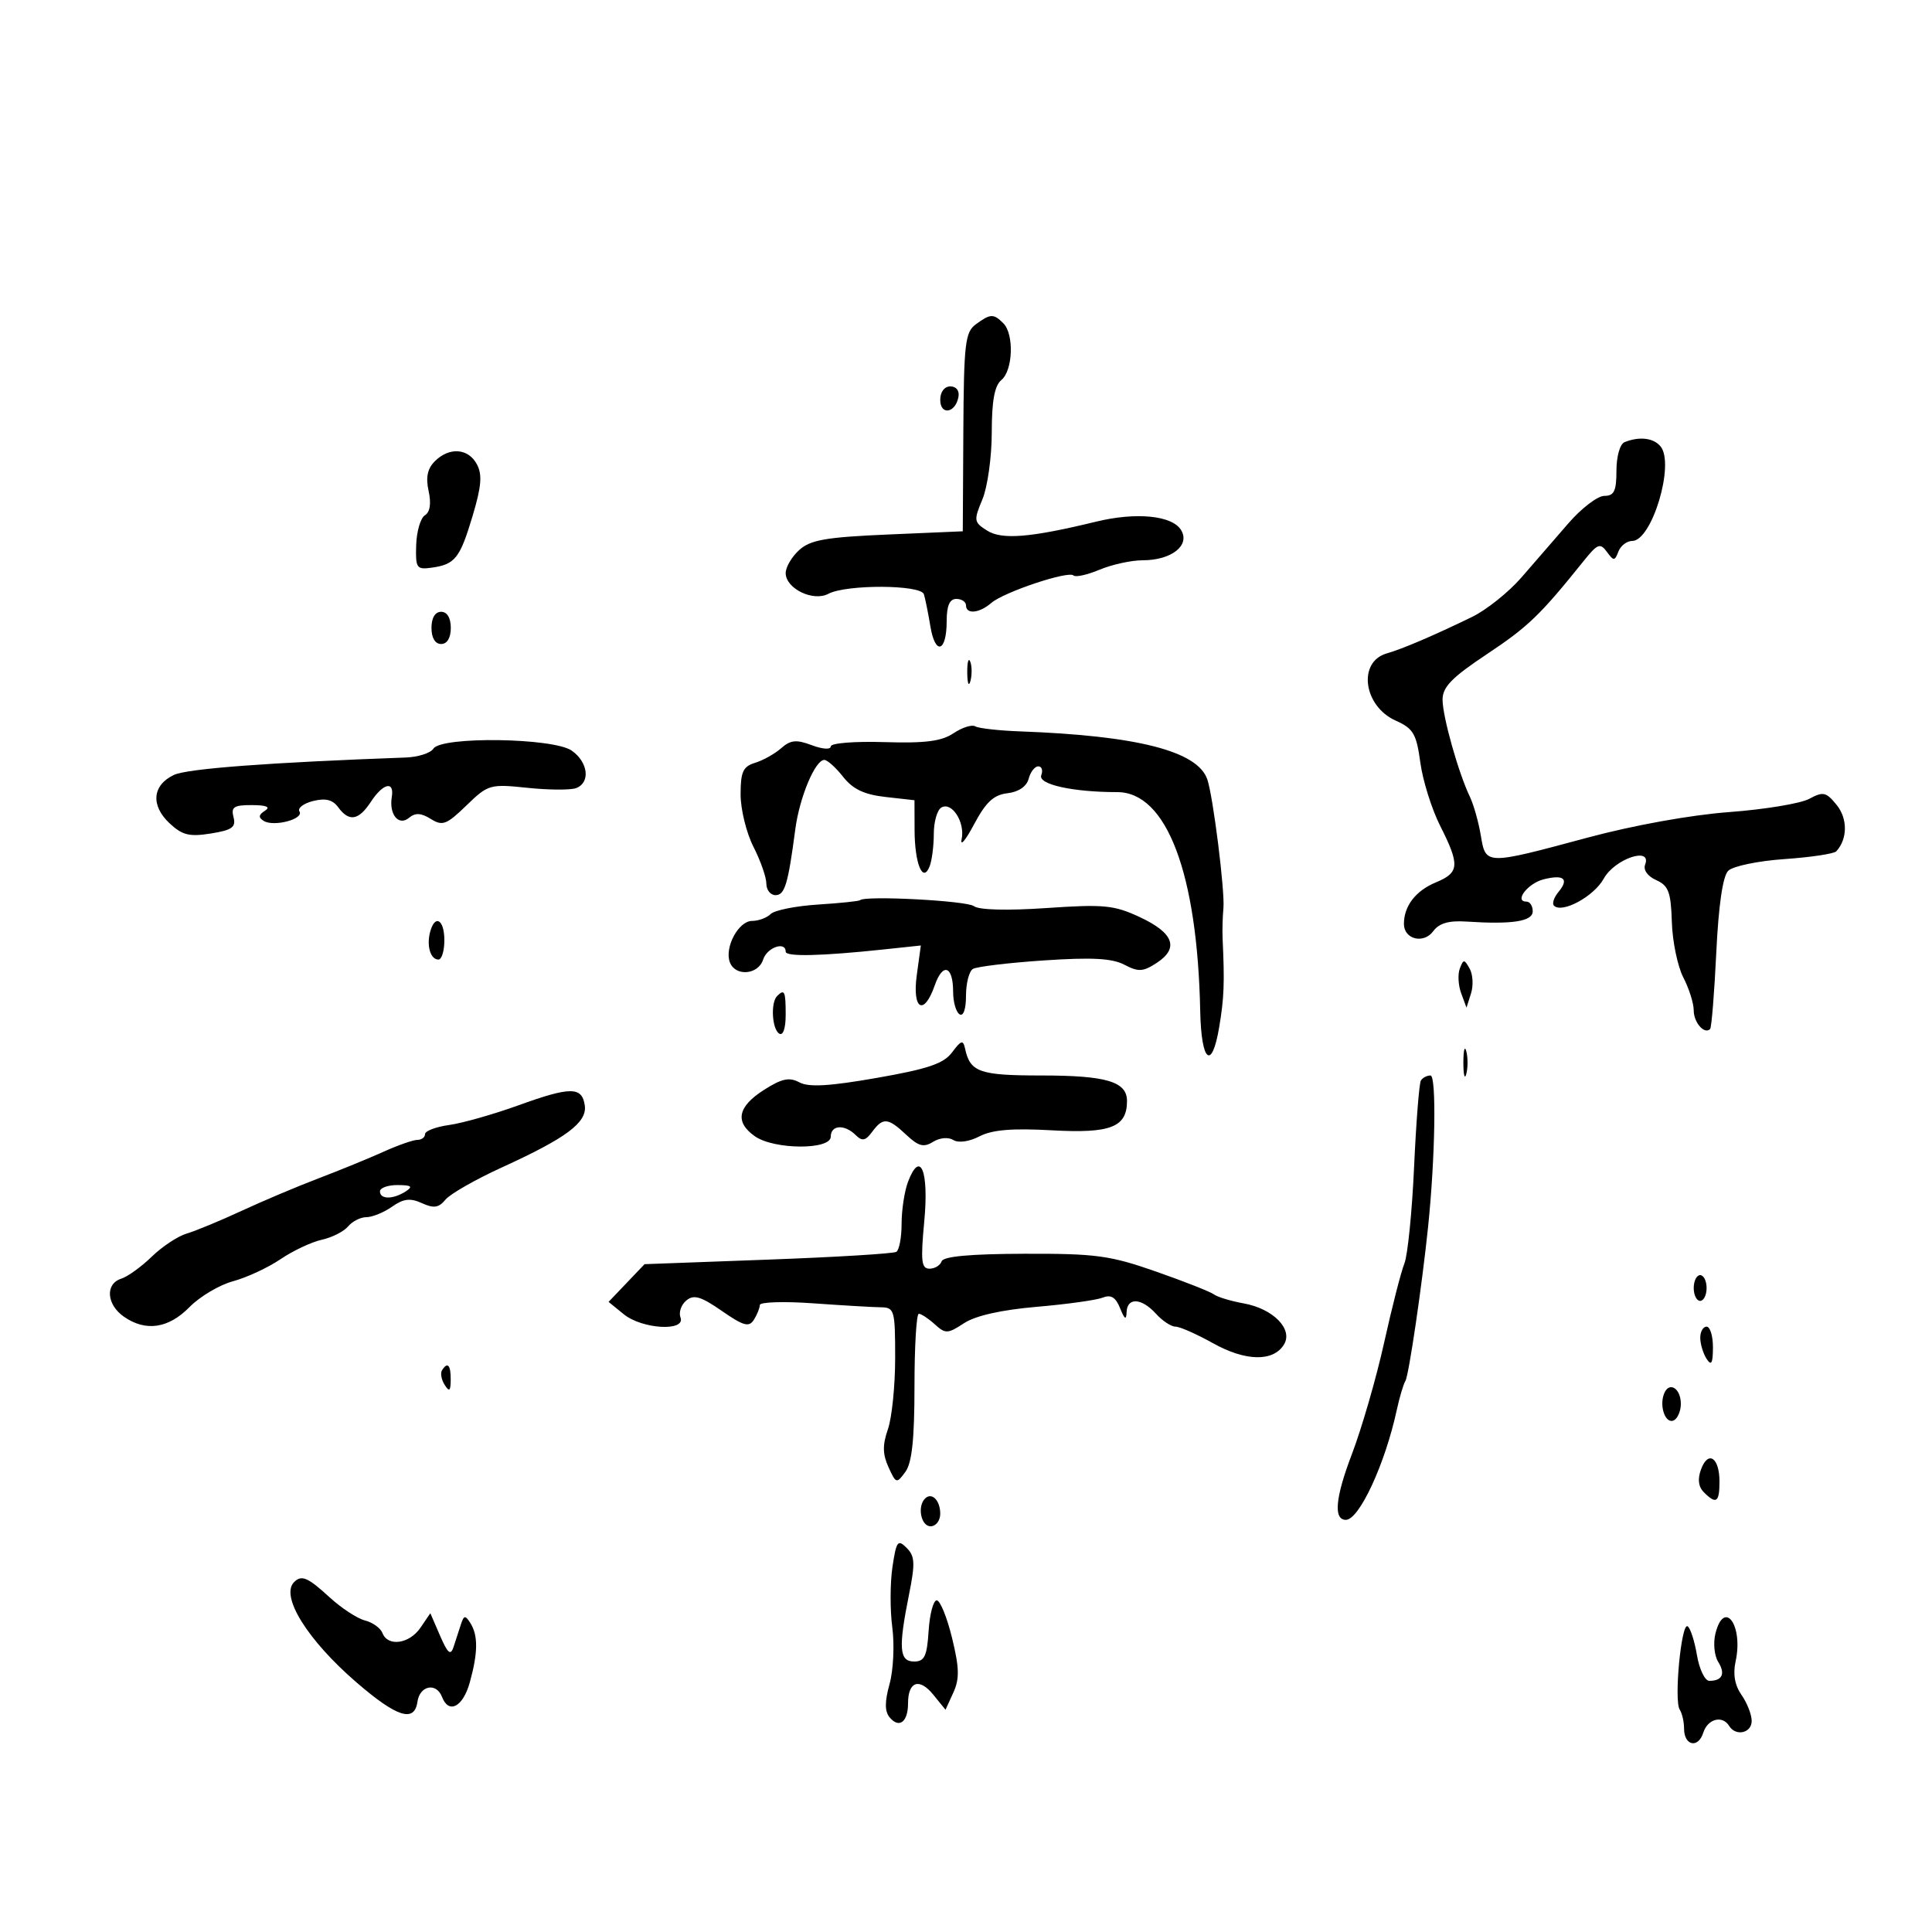 <svg xmlns="http://www.w3.org/2000/svg" width="300" height="300" viewBox="0 0 300 300" version="1.1">
	<path d="M 151.527 50.357 C 149.866 51.571, 149.663 53.326, 149.586 67.107 L 149.500 82.500 137.853 83 C 128.258 83.412, 125.835 83.836, 124.103 85.405 C 122.946 86.453, 122 88.064, 122 88.986 C 122 91.392, 126.261 93.464, 128.625 92.208 C 131.416 90.725, 142.996 90.775, 143.462 92.272 C 143.672 92.948, 144.127 95.200, 144.473 97.278 C 145.231 101.838, 147 101.252, 147 96.441 C 147 94.049, 147.457 93, 148.500 93 C 149.325 93, 150 93.450, 150 94 C 150 95.430, 152.073 95.234, 153.921 93.628 C 155.859 91.945, 165.916 88.582, 166.692 89.358 C 167.001 89.668, 168.827 89.264, 170.749 88.460 C 172.671 87.657, 175.678 87, 177.431 87 C 181.901 87, 184.846 84.685, 183.399 82.309 C 182.015 80.036, 176.425 79.486, 170.174 81.009 C 160.043 83.476, 155.590 83.844, 153.298 82.402 C 151.213 81.091, 151.173 80.830, 152.548 77.540 C 153.346 75.628, 154 70.955, 154 67.155 C 154 62.233, 154.432 59.887, 155.500 59 C 157.295 57.510, 157.487 51.887, 155.800 50.200 C 154.277 48.677, 153.800 48.695, 151.527 50.357 M 146 62.083 C 146 64.520, 148.337 64.176, 148.823 61.667 C 149.015 60.680, 148.505 60, 147.573 60 C 146.646 60, 146 60.855, 146 62.083 M 252.250 68.662 C 251.549 68.945, 251 70.886, 251 73.083 C 251 76.253, 250.641 77, 249.116 77 C 248.080 77, 245.575 78.912, 243.548 81.250 C 241.522 83.588, 238.240 87.373, 236.254 89.661 C 234.269 91.950, 230.812 94.713, 228.572 95.801 C 222.606 98.699, 217.791 100.758, 215.342 101.459 C 210.786 102.763, 211.699 109.649, 216.727 111.899 C 219.459 113.122, 219.941 113.941, 220.547 118.399 C 220.928 121.205, 222.311 125.623, 223.620 128.217 C 226.710 134.340, 226.623 135.499, 222.962 137.016 C 219.824 138.316, 218 140.686, 218 143.466 C 218 145.865, 221.074 146.620, 222.561 144.586 C 223.457 143.361, 224.966 142.921, 227.666 143.098 C 234.832 143.569, 238 143.079, 238 141.500 C 238 140.675, 237.564 140, 237.031 140 C 235.052 140, 237.237 137.157, 239.690 136.542 C 242.840 135.751, 243.686 136.468, 242 138.500 C 241.293 139.352, 240.976 140.309, 241.295 140.628 C 242.553 141.886, 247.503 139.201, 249.031 136.431 C 250.730 133.352, 256.557 131.384, 255.453 134.263 C 255.138 135.083, 255.848 136.073, 257.176 136.665 C 259.088 137.519, 259.460 138.514, 259.603 143.166 C 259.696 146.187, 260.498 150.063, 261.386 151.780 C 262.274 153.496, 263 155.796, 263 156.891 C 263 158.778, 264.661 160.672, 265.543 159.790 C 265.768 159.565, 266.200 154.237, 266.502 147.950 C 266.858 140.550, 267.511 136.060, 268.355 135.217 C 269.075 134.497, 272.979 133.684, 277.079 133.400 C 281.160 133.117, 284.787 132.574, 285.138 132.193 C 286.893 130.285, 286.924 127.127, 285.206 125.006 C 283.561 122.974, 283.109 122.873, 280.933 124.046 C 279.595 124.768, 274 125.693, 268.500 126.100 C 262.567 126.540, 253.620 128.155, 246.500 130.071 C 230.621 134.344, 230.710 134.346, 229.937 129.719 C 229.589 127.639, 228.826 124.939, 228.242 123.719 C 226.452 119.982, 224 111.265, 224 108.639 C 224 106.675, 225.449 105.190, 230.913 101.558 C 237.299 97.313, 239.182 95.497, 245.919 87.096 C 248.054 84.434, 248.475 84.268, 249.508 85.680 C 250.578 87.144, 250.732 87.140, 251.308 85.640 C 251.654 84.738, 252.615 84, 253.443 84 C 256.511 84, 260.099 72.029, 257.845 69.313 C 256.746 67.989, 254.552 67.733, 252.250 68.662 M 67.519 71.624 C 66.372 72.771, 66.089 74.129, 66.555 76.249 C 66.980 78.185, 66.777 79.520, 65.981 80.012 C 65.303 80.431, 64.692 82.512, 64.624 84.637 C 64.509 88.210, 64.688 88.474, 67 88.152 C 70.668 87.642, 71.408 86.712, 73.379 80.133 C 74.760 75.523, 74.911 73.702, 74.047 72.087 C 72.711 69.592, 69.761 69.382, 67.519 71.624 M 67 97.500 C 67 99.056, 67.567 100, 68.500 100 C 69.433 100, 70 99.056, 70 97.500 C 70 95.944, 69.433 95, 68.500 95 C 67.567 95, 67 95.944, 67 97.500 M 150.195 104.500 C 150.215 106.150, 150.439 106.704, 150.693 105.731 C 150.947 104.758, 150.930 103.408, 150.656 102.731 C 150.382 102.054, 150.175 102.850, 150.195 104.500 M 148.065 113.856 C 146.204 115.104, 143.669 115.429, 137.315 115.234 C 132.707 115.092, 129 115.389, 129 115.902 C 129 116.425, 127.720 116.343, 126.050 115.713 C 123.655 114.809, 122.761 114.897, 121.300 116.181 C 120.310 117.052, 118.487 118.072, 117.250 118.449 C 115.380 119.019, 115 119.848, 115 123.356 C 115 125.678, 115.900 129.342, 117 131.500 C 118.100 133.658, 119 136.228, 119 137.211 C 119 138.195, 119.639 139, 120.421 139 C 121.859 139, 122.373 137.292, 123.490 128.794 C 124.146 123.807, 126.573 118, 128.001 118 C 128.470 118, 129.783 119.180, 130.917 120.622 C 132.429 122.544, 134.183 123.379, 137.490 123.752 L 142 124.260 142.015 128.880 C 142.033 134.160, 143.314 137.230, 144.361 134.502 C 144.712 133.586, 145 131.325, 145 129.477 C 145 127.630, 145.518 125.798, 146.152 125.406 C 147.771 124.405, 149.880 127.656, 149.325 130.296 C 149.070 131.508, 149.938 130.475, 151.253 128 C 153.087 124.549, 154.295 123.424, 156.436 123.173 C 158.175 122.969, 159.417 122.120, 159.730 120.923 C 160.007 119.865, 160.679 119, 161.224 119 C 161.768 119, 161.977 119.619, 161.686 120.375 C 161.142 121.793, 166.567 123, 173.485 123 C 181.158 123, 185.936 135.609, 186.369 157 C 186.529 164.927, 188.170 166.319, 189.315 159.500 C 190.078 154.963, 190.167 152.642, 189.845 145.750 C 189.787 144.512, 189.844 142.375, 189.973 141 C 190.216 138.385, 188.372 123.663, 187.471 121.025 C 185.971 116.636, 176.633 114.239, 158.437 113.571 C 155.102 113.449, 151.952 113.096, 151.437 112.786 C 150.922 112.476, 149.404 112.958, 148.065 113.856 M 67.300 116.250 C 66.860 116.938, 64.925 117.557, 63 117.627 C 41.747 118.400, 29.065 119.353, 27 120.333 C 23.655 121.919, 23.367 125.056, 26.311 127.822 C 28.294 129.685, 29.395 129.960, 32.730 129.427 C 36.046 128.897, 36.669 128.450, 36.261 126.892 C 35.848 125.311, 36.320 125.003, 39.133 125.015 C 41.401 125.026, 42.057 125.311, 41.143 125.890 C 40.145 126.523, 40.094 126.940, 40.950 127.469 C 42.515 128.437, 47.234 127.187, 46.500 126 C 46.180 125.482, 47.132 124.754, 48.615 124.382 C 50.544 123.898, 51.654 124.174, 52.516 125.353 C 54.202 127.658, 55.686 127.409, 57.592 124.500 C 59.486 121.610, 61.257 121.200, 60.838 123.750 C 60.389 126.481, 61.907 128.322, 63.511 126.991 C 64.492 126.177, 65.383 126.223, 66.894 127.166 C 68.711 128.301, 69.339 128.064, 72.422 125.075 C 75.797 121.805, 76.079 121.723, 81.917 122.334 C 85.227 122.679, 88.624 122.698, 89.467 122.374 C 91.712 121.513, 91.337 118.349, 88.777 116.557 C 85.926 114.559, 68.540 114.311, 67.300 116.250 M 133.553 139.780 C 133.400 139.933, 130.454 140.239, 127.007 140.460 C 123.560 140.680, 120.258 141.342, 119.670 141.930 C 119.081 142.519, 117.780 143, 116.779 143 C 114.671 143, 112.456 147.141, 113.337 149.436 C 114.195 151.672, 117.747 151.372, 118.500 149 C 119.098 147.116, 122 146.101, 122 147.776 C 122 148.587, 127.518 148.460, 137.244 147.426 L 142.987 146.816 142.358 151.408 C 141.621 156.779, 143.466 157.831, 145.149 153.001 C 146.400 149.415, 148 149.975, 148 154 C 148 155.585, 148.450 157.160, 149 157.500 C 149.594 157.867, 150 156.697, 150 154.618 C 150 152.693, 150.479 150.822, 151.064 150.460 C 151.650 150.098, 156.609 149.501, 162.084 149.134 C 169.533 148.633, 172.681 148.801, 174.590 149.801 C 176.780 150.948, 177.494 150.907, 179.632 149.506 C 183.122 147.218, 182.243 144.857, 176.988 142.408 C 172.987 140.544, 171.415 140.391, 162.500 141.001 C 156.421 141.417, 152.005 141.302, 151.237 140.709 C 150.139 139.861, 134.302 139.028, 133.553 139.780 M 66.779 144.750 C 66.219 146.911, 66.860 149, 68.083 149 C 68.588 149, 69 147.650, 69 146 C 69 142.749, 67.515 141.913, 66.779 144.750 M 226.681 150.389 C 226.341 151.274, 226.436 153.003, 226.890 154.232 L 227.717 156.467 228.419 154.254 C 228.806 153.036, 228.712 151.307, 228.210 150.411 C 227.375 148.919, 227.246 148.917, 226.681 150.389 M 120.667 154.667 C 119.642 155.692, 119.877 159.806, 121 160.500 C 121.595 160.868, 122 159.677, 122 157.559 C 122 153.904, 121.820 153.514, 120.667 154.667 M 147.847 163.400 C 146.536 165.160, 144.125 165.980, 136.155 167.375 C 128.770 168.668, 125.589 168.851, 124.125 168.067 C 122.552 167.225, 121.397 167.473, 118.610 169.251 C 114.531 171.853, 114.071 174.236, 117.223 176.443 C 120.211 178.536, 129 178.579, 129 176.500 C 129 174.677, 131.133 174.539, 132.867 176.250 C 133.883 177.252, 134.392 177.152, 135.428 175.750 C 137.109 173.474, 137.884 173.542, 140.728 176.214 C 142.626 177.997, 143.434 178.210, 144.882 177.306 C 145.914 176.661, 147.254 176.539, 148.030 177.019 C 148.830 177.513, 150.494 177.279, 152.104 176.446 C 154.072 175.429, 157.190 175.170, 163.347 175.514 C 172.457 176.023, 175 175.030, 175 170.964 C 175 167.952, 171.801 167, 161.688 167 C 152.111 167, 150.643 166.484, 149.858 162.841 C 149.554 161.434, 149.250 161.518, 147.847 163.400 M 227.232 165 C 227.232 166.925, 227.438 167.713, 227.689 166.750 C 227.941 165.787, 227.941 164.213, 227.689 163.250 C 227.438 162.287, 227.232 163.075, 227.232 165 M 220.635 167.781 C 220.370 168.211, 219.894 174.264, 219.577 181.232 C 219.261 188.200, 218.583 194.936, 218.071 196.201 C 217.559 197.465, 216.142 203, 214.923 208.500 C 213.703 214, 211.449 221.795, 209.912 225.823 C 207.345 232.553, 207.031 236, 208.985 236 C 211.059 236, 215.075 227.329, 216.894 218.923 C 217.320 216.956, 217.923 214.931, 218.234 214.423 C 218.759 213.564, 220.806 199.653, 221.753 190.500 C 222.865 179.751, 223.069 167, 222.128 167 C 221.572 167, 220.901 167.352, 220.635 167.781 M 80.500 171.634 C 76.650 173.026, 71.813 174.400, 69.750 174.687 C 67.688 174.975, 66 175.613, 66 176.105 C 66 176.597, 65.467 177, 64.816 177 C 64.164 177, 61.802 177.827, 59.566 178.837 C 57.330 179.847, 52.800 181.702, 49.500 182.958 C 46.200 184.214, 40.800 186.495, 37.500 188.025 C 34.200 189.556, 30.375 191.139, 29 191.543 C 27.625 191.948, 25.182 193.561, 23.571 195.129 C 21.960 196.696, 19.823 198.239, 18.821 198.557 C 16.316 199.352, 16.535 202.561, 19.223 204.443 C 22.607 206.814, 26.152 206.300, 29.425 202.964 C 31.034 201.324, 34.081 199.517, 36.196 198.947 C 38.311 198.378, 41.622 196.839, 43.554 195.528 C 45.486 194.217, 48.370 192.858, 49.964 192.508 C 51.558 192.158, 53.398 191.225, 54.053 190.436 C 54.709 189.646, 55.990 189, 56.900 189 C 57.810 189, 59.596 188.271, 60.867 187.380 C 62.665 186.121, 63.699 185.997, 65.514 186.824 C 67.359 187.665, 68.126 187.551, 69.174 186.279 C 69.903 185.394, 73.838 183.146, 77.917 181.284 C 87.981 176.690, 91.184 174.296, 90.805 171.653 C 90.384 168.710, 88.598 168.706, 80.500 171.634 M 140.998 183.505 C 140.449 184.949, 140 187.874, 140 190.006 C 140 192.138, 139.633 194.109, 139.184 194.386 C 138.735 194.663, 129.755 195.208, 119.227 195.595 L 100.087 196.300 97.293 199.228 L 94.500 202.157 96.861 204.078 C 99.716 206.402, 106.515 206.784, 105.666 204.573 C 105.365 203.788, 105.771 202.605, 106.568 201.943 C 107.733 200.976, 108.816 201.293, 112.084 203.558 C 115.457 205.895, 116.305 206.131, 117.060 204.938 C 117.560 204.147, 117.976 203.115, 117.985 202.644 C 117.993 202.173, 121.713 202.053, 126.250 202.377 C 130.787 202.700, 135.512 202.978, 136.750 202.994 C 138.890 203.021, 139 203.407, 139 210.862 C 139 215.174, 138.494 220.154, 137.875 221.929 C 137.024 224.370, 137.045 225.804, 137.963 227.818 C 139.135 230.391, 139.223 230.416, 140.588 228.549 C 141.607 227.155, 142 223.470, 142 215.309 C 142 209.089, 142.302 204, 142.671 204 C 143.040 204, 144.154 204.734, 145.146 205.632 C 146.816 207.143, 147.152 207.131, 149.701 205.460 C 151.474 204.299, 155.490 203.395, 160.977 202.923 C 165.665 202.520, 170.285 201.876, 171.244 201.491 C 172.509 200.983, 173.246 201.436, 173.930 203.145 C 174.625 204.880, 174.890 205.039, 174.937 203.750 C 175.021 201.410, 177.267 201.533, 179.500 204 C 180.495 205.100, 181.859 206, 182.529 206 C 183.200 206, 185.817 207.156, 188.345 208.569 C 193.388 211.388, 197.684 211.481, 199.357 208.809 C 200.848 206.426, 197.729 203.220, 193.113 202.389 C 191.126 202.032, 189.050 201.403, 188.500 200.992 C 187.950 200.581, 183.900 198.984, 179.500 197.445 C 172.354 194.944, 170.170 194.650, 159.046 194.683 C 150.648 194.709, 146.469 195.092, 146.213 195.861 C 146.004 196.487, 145.157 197, 144.331 197 C 143.069 197, 142.939 195.825, 143.521 189.624 C 144.256 181.776, 142.903 178.494, 140.998 183.505 M 59 185 C 59 186.264, 61.043 186.264, 63 185 C 64.169 184.245, 63.893 184.027, 61.750 184.015 C 60.237 184.007, 59 184.450, 59 185 M 263 200 C 263 201.100, 263.450 202, 264 202 C 264.550 202, 265 201.100, 265 200 C 265 198.900, 264.550 198, 264 198 C 263.450 198, 263 198.900, 263 200 M 264.015 207.750 C 264.024 208.713, 264.467 210.175, 265 211 C 265.736 212.138, 265.973 211.716, 265.985 209.250 C 265.993 207.463, 265.550 206, 265 206 C 264.450 206, 264.007 206.787, 264.015 207.750 M 68.625 212.798 C 68.354 213.237, 68.545 214.249, 69.051 215.048 C 69.768 216.182, 69.973 216.007, 69.985 214.250 C 70 211.937, 69.492 211.394, 68.625 212.798 M 258.386 216.437 C 257.598 218.490, 258.708 221.299, 259.993 220.504 C 260.547 220.162, 261 219.035, 261 218 C 261 215.536, 259.155 214.433, 258.386 216.437 M 264.139 228.154 C 263.575 229.678, 263.720 230.863, 264.576 231.719 C 266.499 233.642, 267 233.298, 267 230.059 C 267 226.326, 265.247 225.159, 264.139 228.154 M 143.639 232.694 C 142.403 233.930, 143.017 237, 144.500 237 C 145.325 237, 146 236.127, 146 235.059 C 146 232.972, 144.682 231.651, 143.639 232.694 M 138.580 243.317 C 138.209 245.788, 138.198 250.013, 138.555 252.705 C 138.912 255.397, 138.722 259.347, 138.132 261.483 C 137.365 264.261, 137.369 265.739, 138.143 266.673 C 139.616 268.447, 141 267.394, 141 264.500 C 141 261.074, 142.759 260.480, 144.937 263.170 L 146.818 265.493 148.035 262.822 C 149.010 260.683, 148.969 258.989, 147.831 254.325 C 147.049 251.121, 145.979 248.500, 145.454 248.500 C 144.929 248.500, 144.363 250.637, 144.195 253.250 C 143.943 257.184, 143.556 258, 141.945 258 C 139.633 258, 139.476 255.943, 141.151 247.603 C 142.127 242.741, 142.071 241.642, 140.777 240.349 C 139.412 238.983, 139.183 239.292, 138.580 243.317 M 45.667 245.667 C 43.492 247.841, 47.737 254.665, 55.355 261.242 C 61.626 266.656, 64.355 267.523, 64.820 264.250 C 65.180 261.715, 67.759 261.208, 68.638 263.500 C 69.681 266.217, 71.888 265.065, 72.947 261.250 C 74.228 256.638, 74.255 253.951, 73.038 252.028 C 72.242 250.769, 72.027 250.806, 71.554 252.278 C 71.249 253.225, 70.741 254.787, 70.425 255.750 C 69.974 257.123, 69.524 256.745, 68.336 254 L 66.822 250.500 65.289 252.750 C 63.573 255.269, 60.224 255.746, 59.396 253.590 C 59.099 252.815, 57.875 251.931, 56.678 251.627 C 55.480 251.323, 53.010 249.707, 51.188 248.037 C 47.790 244.920, 46.826 244.507, 45.667 245.667 M 266.373 253.651 C 266.007 255.109, 266.197 257.085, 266.795 258.043 C 267.956 259.902, 267.446 261, 265.421 261 C 264.736 261, 263.872 259.202, 263.501 257.005 C 263.130 254.808, 262.477 252.795, 262.050 252.531 C 261.066 251.923, 259.916 264.076, 260.825 265.467 C 261.196 266.035, 261.500 267.360, 261.500 268.412 C 261.500 271.076, 263.691 271.548, 264.483 269.055 C 265.168 266.897, 267.448 266.298, 268.500 268 C 269.531 269.668, 272 269.119, 272 267.223 C 272 266.245, 271.292 264.434, 270.426 263.198 C 269.380 261.705, 269.070 259.960, 269.500 257.998 C 270.731 252.395, 267.734 248.229, 266.373 253.651" stroke="none" fill="black" fill-rule="evenodd"/>
</svg>